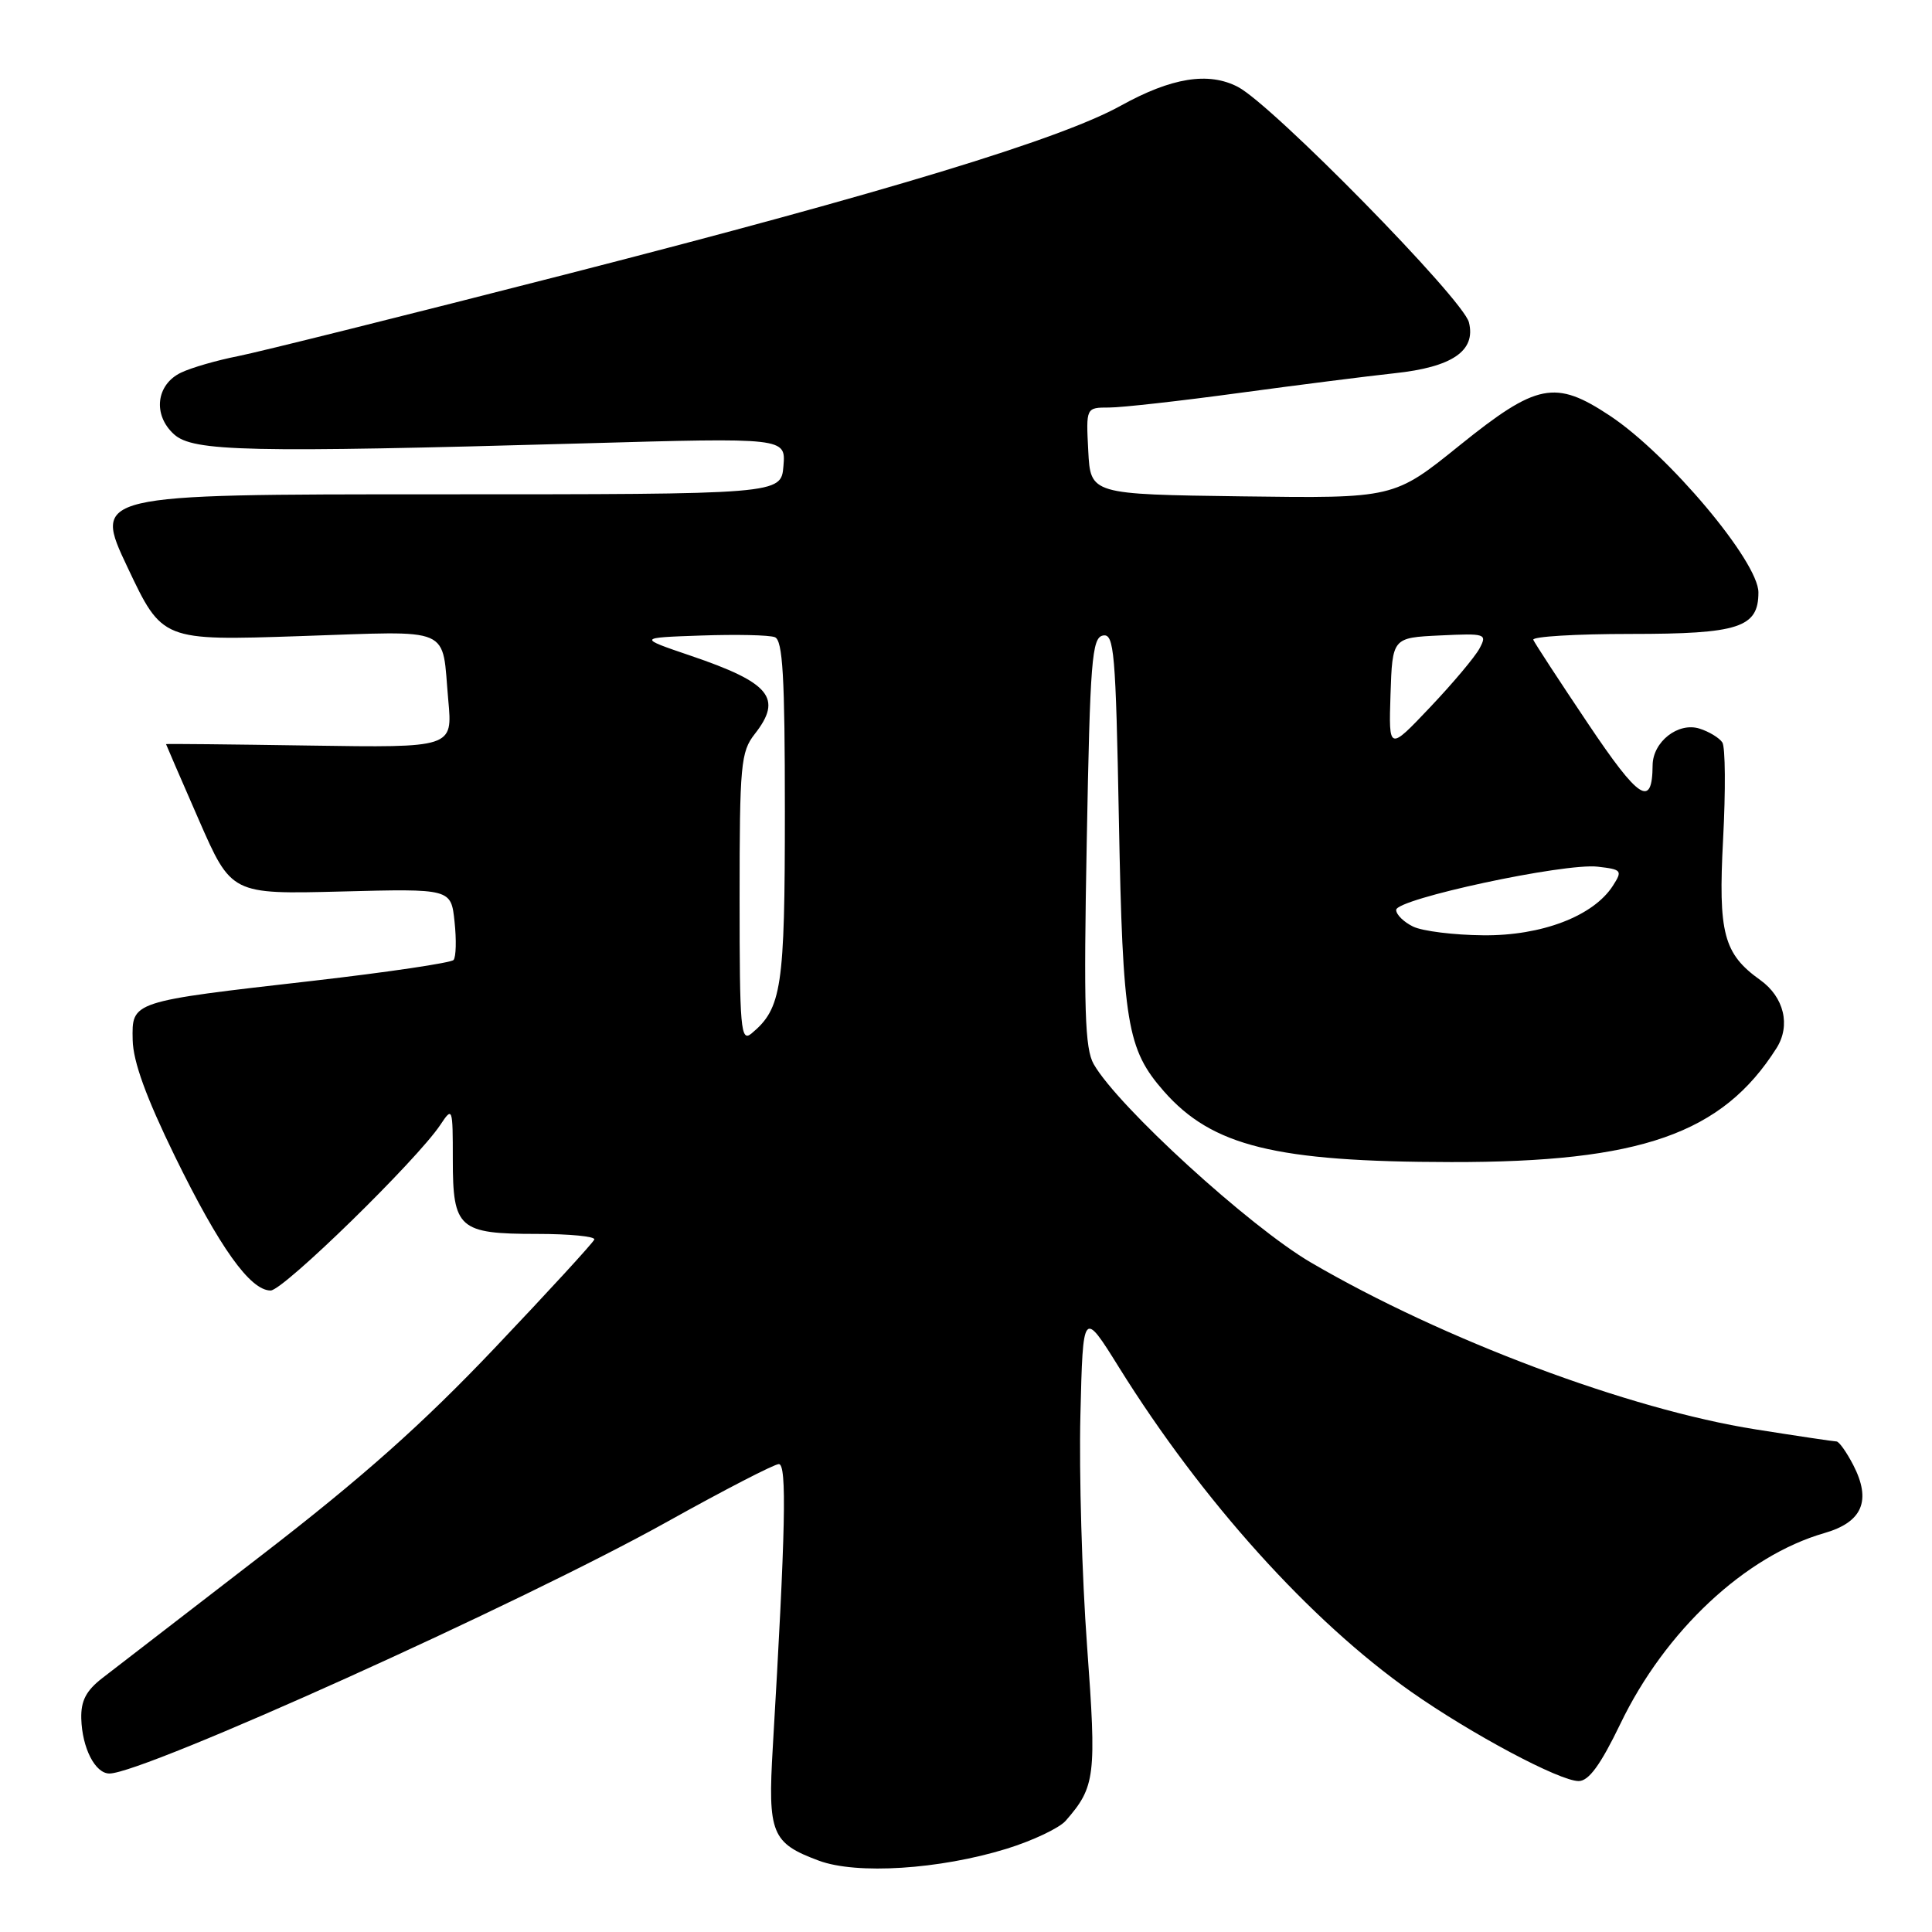 <?xml version="1.0" encoding="UTF-8" standalone="no"?>
<!DOCTYPE svg PUBLIC "-//W3C//DTD SVG 1.1//EN" "http://www.w3.org/Graphics/SVG/1.1/DTD/svg11.dtd" >
<svg xmlns="http://www.w3.org/2000/svg" xmlns:xlink="http://www.w3.org/1999/xlink" version="1.1" viewBox="0 0 256 256">
 <g >
 <path fill="currentColor"
d=" M 133.38 244.97 C 136.84 243.90 140.36 242.23 141.21 241.26 C 145.15 236.74 145.31 235.38 144.04 218.07 C 143.37 208.96 142.97 195.20 143.16 187.51 C 143.50 173.52 143.50 173.52 148.30 181.23 C 159.30 198.88 173.64 214.79 187.00 224.18 C 194.98 229.78 206.65 236.00 209.18 236.00 C 210.52 236.00 212.08 233.86 214.71 228.41 C 220.64 216.08 231.26 206.16 241.74 203.14 C 246.79 201.69 248.00 198.84 245.56 194.11 C 244.67 192.40 243.68 191.00 243.34 191.00 C 243.01 191.00 238.18 190.28 232.62 189.40 C 215.84 186.75 191.18 177.50 173.72 167.30 C 165.57 162.54 148.11 146.60 144.92 141.00 C 143.75 138.94 143.58 133.73 144.00 111.51 C 144.44 87.49 144.68 84.49 146.15 84.21 C 147.63 83.92 147.84 86.35 148.26 108.70 C 148.77 135.66 149.33 139.02 154.21 144.59 C 160.62 151.88 168.99 153.95 192.29 153.98 C 217.40 154.02 228.21 150.23 235.40 138.88 C 237.30 135.88 236.40 132.11 233.23 129.85 C 228.38 126.38 227.66 123.66 228.32 111.20 C 228.66 104.76 228.62 99.00 228.22 98.38 C 227.82 97.77 226.46 96.94 225.18 96.54 C 222.36 95.66 219.01 98.29 218.98 101.40 C 218.94 107.12 217.19 105.98 210.40 95.85 C 206.60 90.19 203.35 85.21 203.17 84.78 C 202.98 84.35 208.80 84.00 216.09 84.00 C 230.40 84.00 233.00 83.16 233.00 78.50 C 233.00 74.41 221.06 60.21 213.31 55.08 C 206.07 50.28 203.64 50.77 193.40 59.02 C 184.70 66.04 184.70 66.04 164.60 65.77 C 144.50 65.50 144.50 65.50 144.20 59.75 C 143.90 54.00 143.90 54.00 146.96 54.00 C 148.64 54.00 156.42 53.13 164.26 52.06 C 172.09 51.00 181.32 49.83 184.76 49.46 C 192.43 48.65 195.59 46.49 194.64 42.71 C 193.87 39.63 168.58 13.87 164.02 11.51 C 160.12 9.49 155.23 10.28 148.50 14.01 C 140.54 18.43 117.47 25.45 75.50 36.22 C 54.05 41.72 34.25 46.66 31.50 47.20 C 28.75 47.74 25.38 48.71 24.00 49.37 C 20.68 50.95 20.22 54.98 23.06 57.55 C 25.58 59.84 32.82 60.00 77.31 58.75 C 104.12 57.99 104.12 57.99 103.81 61.75 C 103.50 65.50 103.50 65.50 57.91 65.50 C 12.32 65.50 12.32 65.50 16.91 75.20 C 21.50 84.90 21.50 84.90 39.72 84.29 C 60.33 83.61 58.50 82.82 59.40 92.79 C 59.98 99.08 59.98 99.08 40.99 98.79 C 30.54 98.63 22.00 98.54 22.00 98.60 C 22.00 98.65 23.95 103.15 26.33 108.60 C 30.66 118.50 30.66 118.50 45.21 118.13 C 59.77 117.75 59.77 117.75 60.23 122.13 C 60.49 124.53 60.43 126.81 60.10 127.20 C 59.77 127.58 51.40 128.82 41.50 129.96 C 17.25 132.73 17.48 132.66 17.58 137.81 C 17.64 140.68 19.37 145.42 23.18 153.23 C 29.08 165.29 33.15 171.00 35.86 171.00 C 37.54 171.00 55.27 153.69 58.36 149.03 C 59.96 146.62 60.00 146.74 60.00 153.66 C 60.00 162.80 60.79 163.50 71.15 163.50 C 75.46 163.50 78.88 163.83 78.75 164.24 C 78.61 164.65 72.68 171.11 65.57 178.60 C 55.98 188.70 47.99 195.81 34.57 206.15 C 24.63 213.82 15.19 221.09 13.59 222.33 C 11.41 224.01 10.71 225.36 10.77 227.72 C 10.88 231.63 12.61 235.00 14.50 235.00 C 19.03 235.00 69.28 212.32 88.46 201.61 C 95.96 197.43 102.60 194.00 103.20 194.00 C 104.28 194.00 104.10 202.65 102.40 231.50 C 101.72 242.96 102.23 244.22 108.51 246.55 C 113.52 248.41 124.49 247.71 133.38 244.97 Z  M 98.00 119.03 C 98.00 101.33 98.16 99.62 100.00 97.27 C 103.74 92.51 102.07 90.47 91.50 86.88 C 84.50 84.50 84.50 84.50 92.92 84.21 C 97.55 84.05 101.93 84.14 102.67 84.43 C 103.72 84.83 104.00 89.62 104.00 107.52 C 104.00 130.87 103.59 133.61 99.57 136.95 C 98.15 138.12 98.00 136.36 98.00 119.03 Z  M 187.25 122.78 C 186.01 122.18 185.00 121.19 185.00 120.57 C 185.00 119.11 207.31 114.32 211.71 114.84 C 214.90 115.21 215.01 115.35 213.72 117.36 C 211.15 121.38 204.28 124.01 196.54 123.93 C 192.67 123.90 188.49 123.38 187.25 122.78 Z  M 184.25 92.00 C 184.50 84.50 184.50 84.50 190.81 84.20 C 196.88 83.91 197.08 83.98 196.04 85.93 C 195.44 87.05 192.49 90.56 189.48 93.73 C 184.01 99.50 184.01 99.50 184.25 92.00 Z "/>
</g>
</svg>